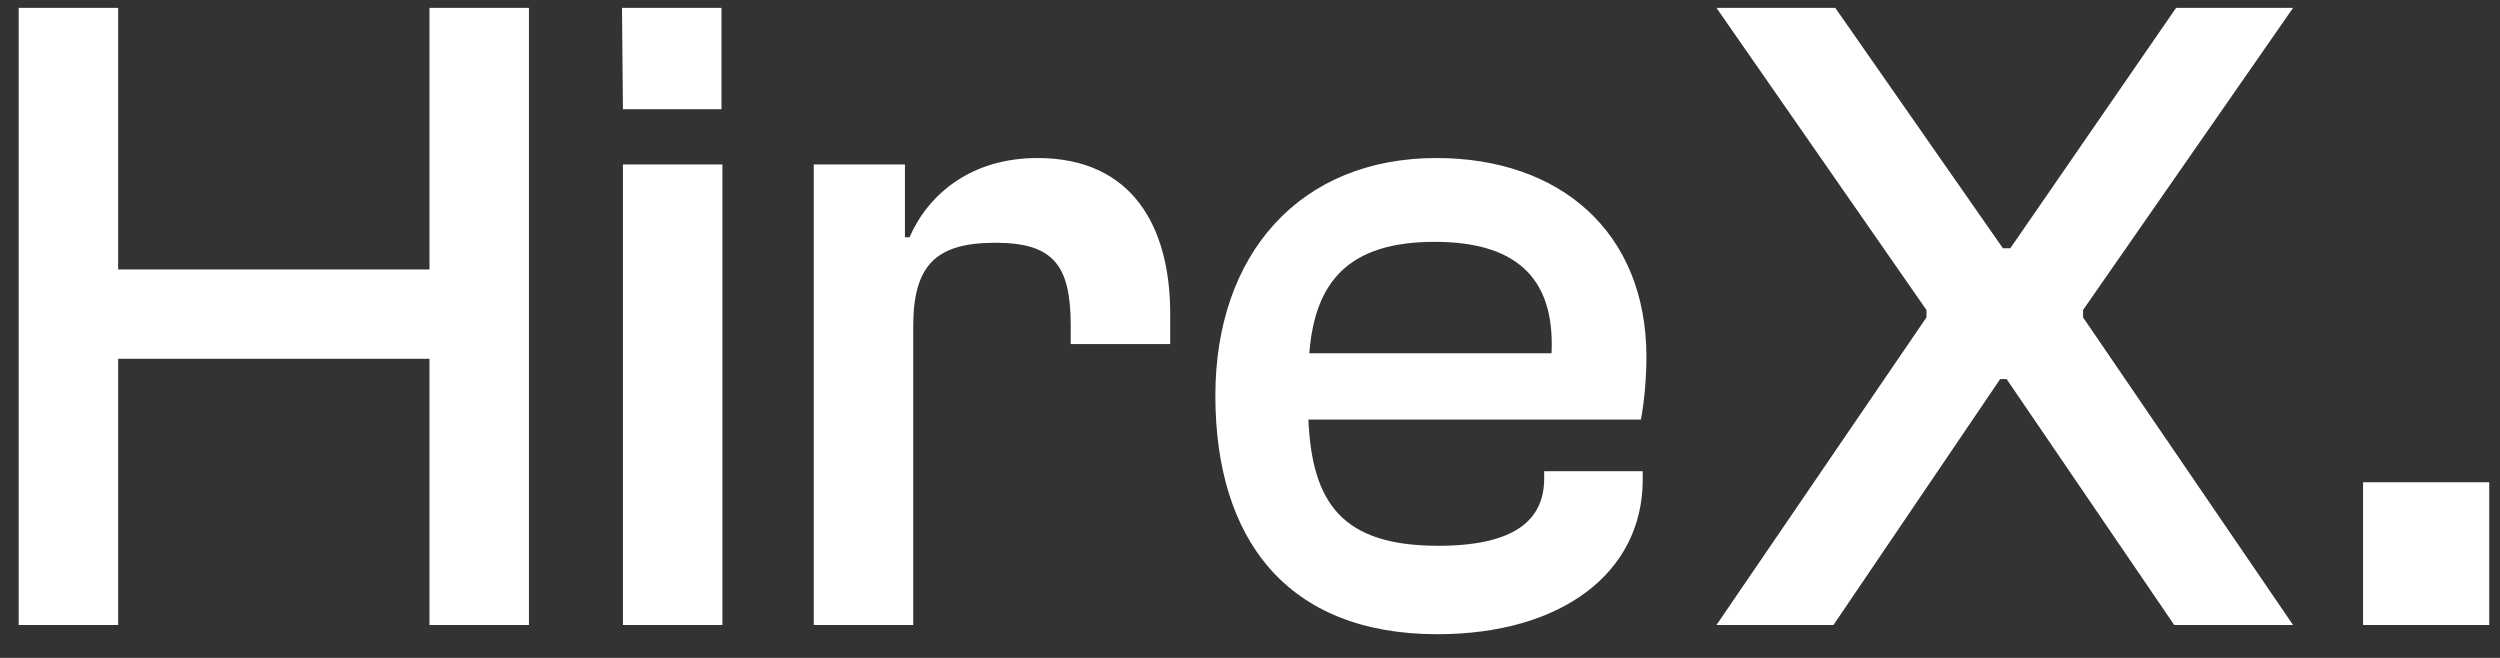 <svg width="76" height="20" viewBox="0 0 76 20" fill="none" xmlns="http://www.w3.org/2000/svg">
<rect x="0" y="0" width="76" height="20" fill="#333333" stroke="none"/>
<path d="M3.592 19V10.908H13.056V19H16.08V0.24H13.056V8.192H3.592V0.24H0.568V19H3.592ZM21.933 3.32V0.24H18.909L18.937 3.32H21.933ZM21.961 19V5H18.937V19H21.961ZM27.762 19V9.928C27.762 8.08 28.434 7.38 30.254 7.38C32.018 7.38 32.55 8.052 32.55 9.9V10.46H35.574V9.536C35.574 6.932 34.454 4.804 31.542 4.804C29.498 4.804 28.21 5.924 27.65 7.212H27.51V5H24.738V19H27.762ZM43.695 19.28C47.447 19.28 49.939 17.432 49.939 14.576V14.324H46.943V14.548C46.943 15.808 46.047 16.592 43.723 16.592C40.811 16.592 39.887 15.304 39.775 12.756H49.883C49.967 12.336 50.051 11.58 50.051 10.852C50.051 7.044 47.419 4.804 43.667 4.804C39.523 4.804 36.947 7.716 36.947 12.028C36.947 16.368 39.103 19.28 43.695 19.28ZM43.611 7.352C45.991 7.352 47.279 8.36 47.167 10.74H39.803C39.971 8.584 40.979 7.352 43.611 7.352ZM55.737 19L60.805 11.524H61.001L66.097 19H69.709L63.325 9.648V9.424L69.709 0.24H66.153L61.113 7.548H60.889L55.793 0.24H52.181L58.565 9.424V9.648L52.181 19H55.737ZM75.673 19V14.66H71.837V19H75.673Z" fill="white"/>
</svg>
